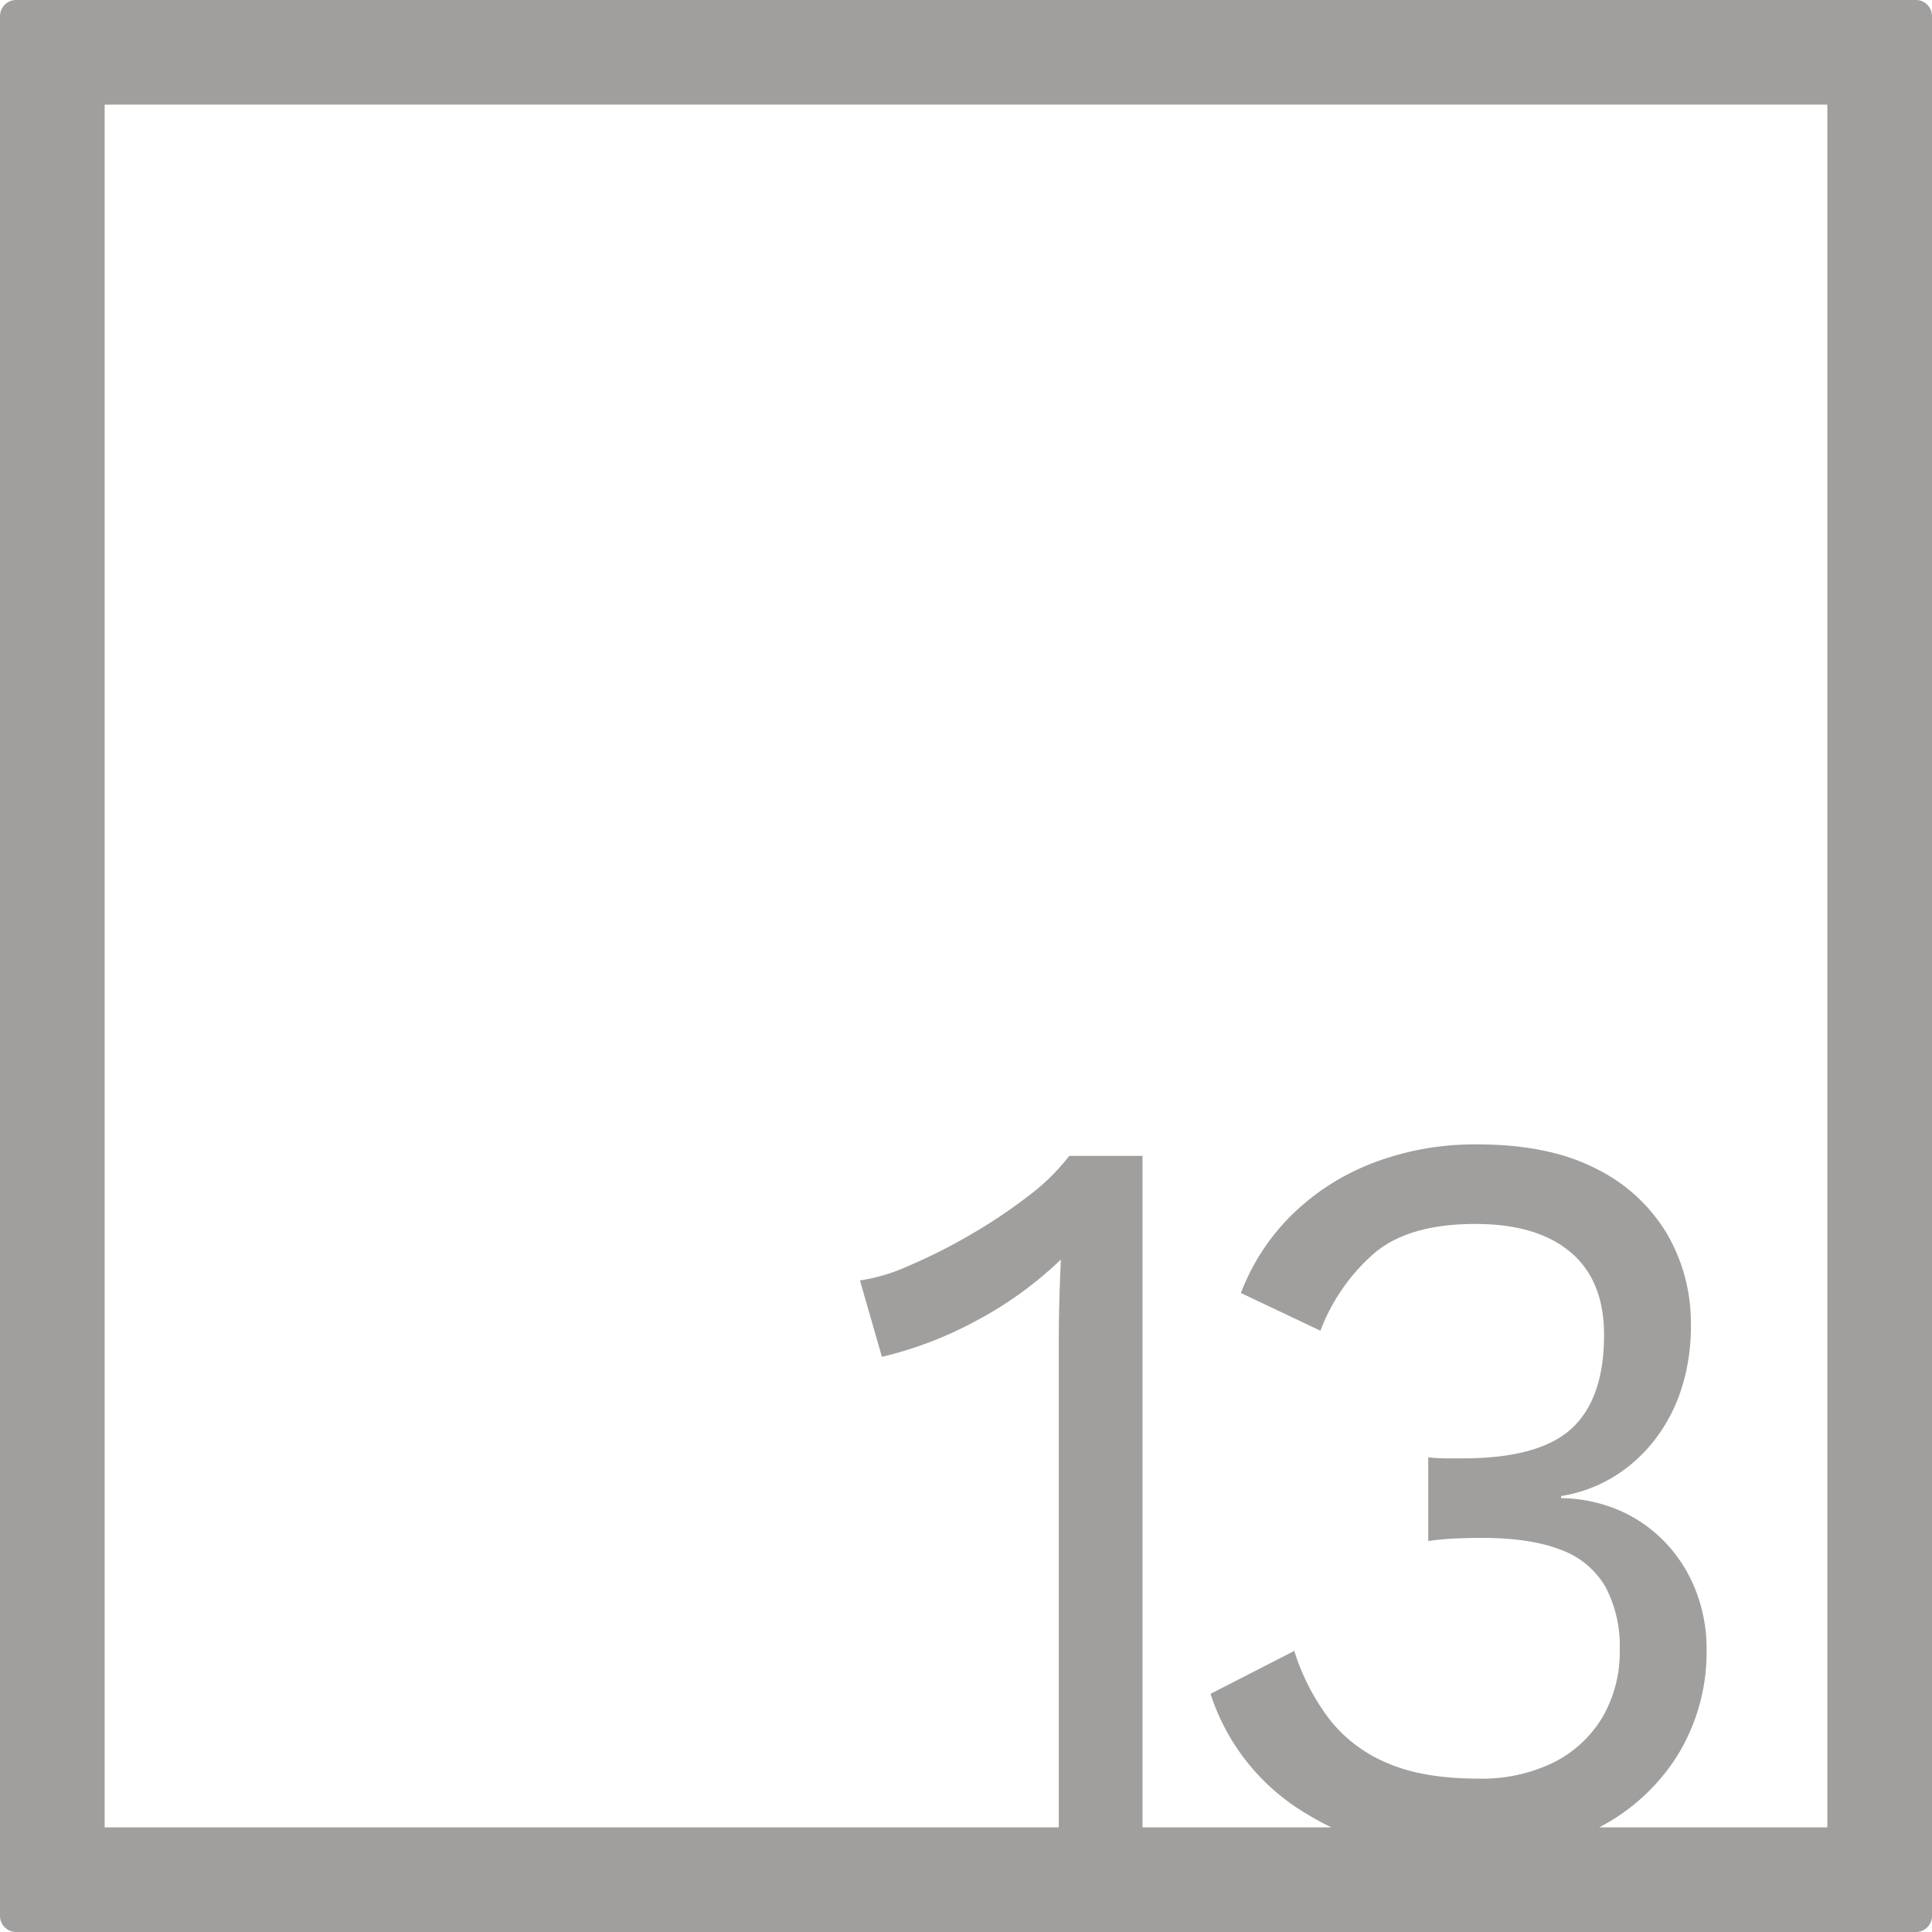 <svg xmlns="http://www.w3.org/2000/svg" width="120mm" height="120mm" viewBox="0 0 340.158 340.158">
  <g id="Zimmernummer">
      <g id="Z-04-013-E">
        <path fill="#A09f9d" stroke="none" d="M339.327.831a2.833,2.833,0,0,0-2-.831H2.835A2.836,2.836,0,0,0,0,2.835V337.323a2.836,2.836,0,0,0,2.835,2.835H337.323a2.837,2.837,0,0,0,2.835-2.835V2.835A2.831,2.831,0,0,0,339.327.831Zm-17.595,320.9H281.561a35.655,35.655,0,0,0,13.658-12.456A34.71,34.71,0,0,0,300.47,290.3a28.033,28.033,0,0,0-1.751-9.857,26.021,26.021,0,0,0-5.067-8.384,24.938,24.938,0,0,0-8.015-5.9,27.014,27.014,0,0,0-10.778-2.395V263.4a25.512,25.512,0,0,0,8.66-3.041,26.534,26.534,0,0,0,7.277-6.172,29.238,29.238,0,0,0,5.067-9.12,35.8,35.8,0,0,0,1.843-11.885,31.14,31.14,0,0,0-4.146-15.845,29.826,29.826,0,0,0-12.437-11.516q-8.291-4.327-21-4.33a49.919,49.919,0,0,0-18.518,3.316,41.462,41.462,0,0,0-14.279,9.213,38.368,38.368,0,0,0-8.844,13.635l14,6.633a34.03,34.03,0,0,1,9.581-13.727q6.079-5.066,17.688-5.067,10.869,0,16.767,4.975t5.9,14.556q0,11.241-5.712,16.49t-19.162,5.251h-2.856a28.922,28.922,0,0,1-3.225-.184v14.741a48.65,48.65,0,0,1,4.976-.461q2.391-.092,4.421-.092,8.659,0,14,2.118a14.907,14.907,0,0,1,7.83,6.541,22.3,22.3,0,0,1,2.488,11.056,22.856,22.856,0,0,1-2.948,11.7,20.943,20.943,0,0,1-8.476,8.016,28.69,28.69,0,0,1-13.634,2.948q-9.584,0-15.938-2.764a25.215,25.215,0,0,1-10.226-7.831,39.4,39.4,0,0,1-6.08-11.884l-14.741,7.554a38.121,38.121,0,0,0,16.859,21.1,49.627,49.627,0,0,0,4.424,2.414H201.158V203.516h-12.9a37.452,37.452,0,0,1-7.37,7.185,92.463,92.463,0,0,1-10.41,6.91,95.957,95.957,0,0,1-10.687,5.343,31.982,31.982,0,0,1-8.383,2.488l3.869,13.45a67.44,67.44,0,0,0,16.951-6.541,66.161,66.161,0,0,0,14.556-10.594q-.184,3.869-.276,7.462t-.093,6.725v85.788H18.425V18.425H321.732Z"/>
      </g>
    </g>
</svg>
